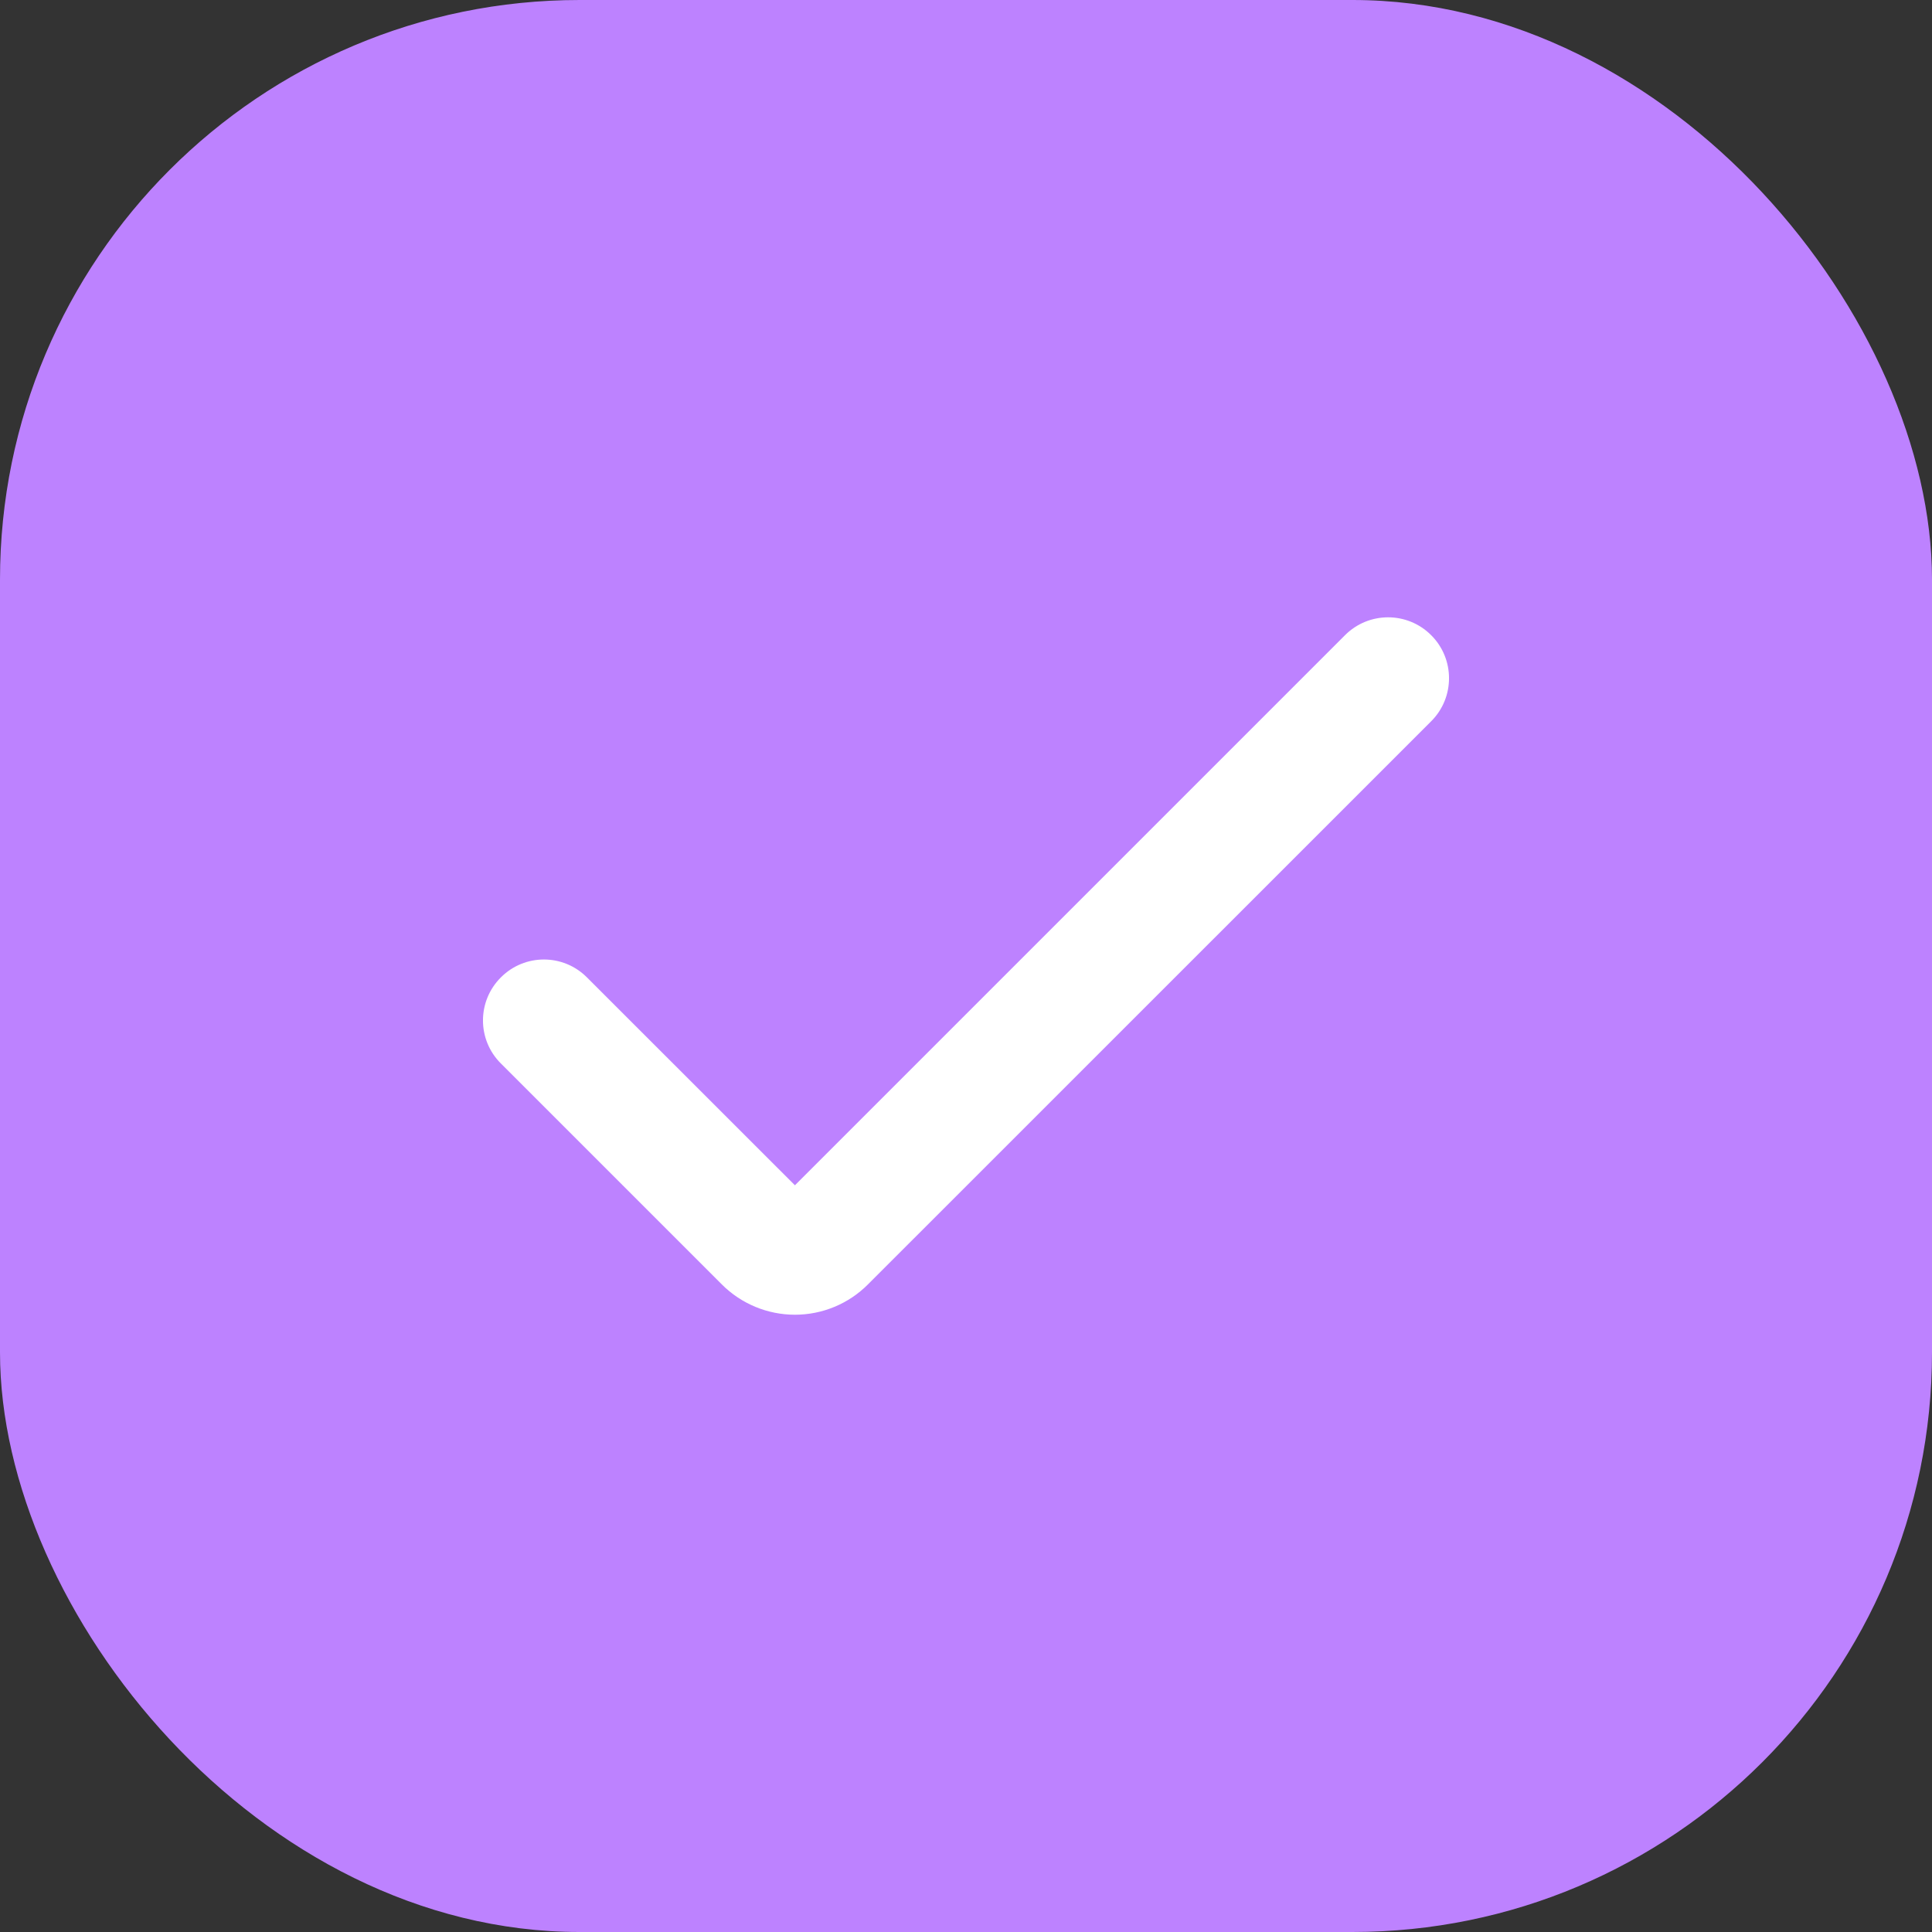 <svg width="20" height="20" viewBox="0 0 20 20" fill="none" xmlns="http://www.w3.org/2000/svg">
<rect x="0" y="0" width="20" height="20" fill="#333333" stroke="none"/>
<g clip-path="url(#clip0_46_12009)">
<rect width="20" height="20" rx="6" fill="#BD82FF"/>
<g clip-path="url(#clip1_46_12009)">
<path d="M8.229 13.61C7.945 13.61 7.673 13.497 7.472 13.296L5.185 11.009C4.938 10.763 4.938 10.364 5.185 10.118C5.431 9.871 5.83 9.871 6.076 10.118L8.229 12.27L13.924 6.575C14.17 6.329 14.569 6.329 14.815 6.575C15.062 6.821 15.062 7.221 14.815 7.467L8.985 13.296C8.785 13.497 8.513 13.61 8.229 13.61Z" fill="white"/>
</g>
</g>
<defs>
<clipPath id="clip0_46_12009">
<rect width="20" height="20" fill="white"/>
</clipPath>
<clipPath id="clip1_46_12009">
<rect width="10" height="10" fill="white" transform="translate(5 5)"/>
</clipPath>
</defs>
</svg>
